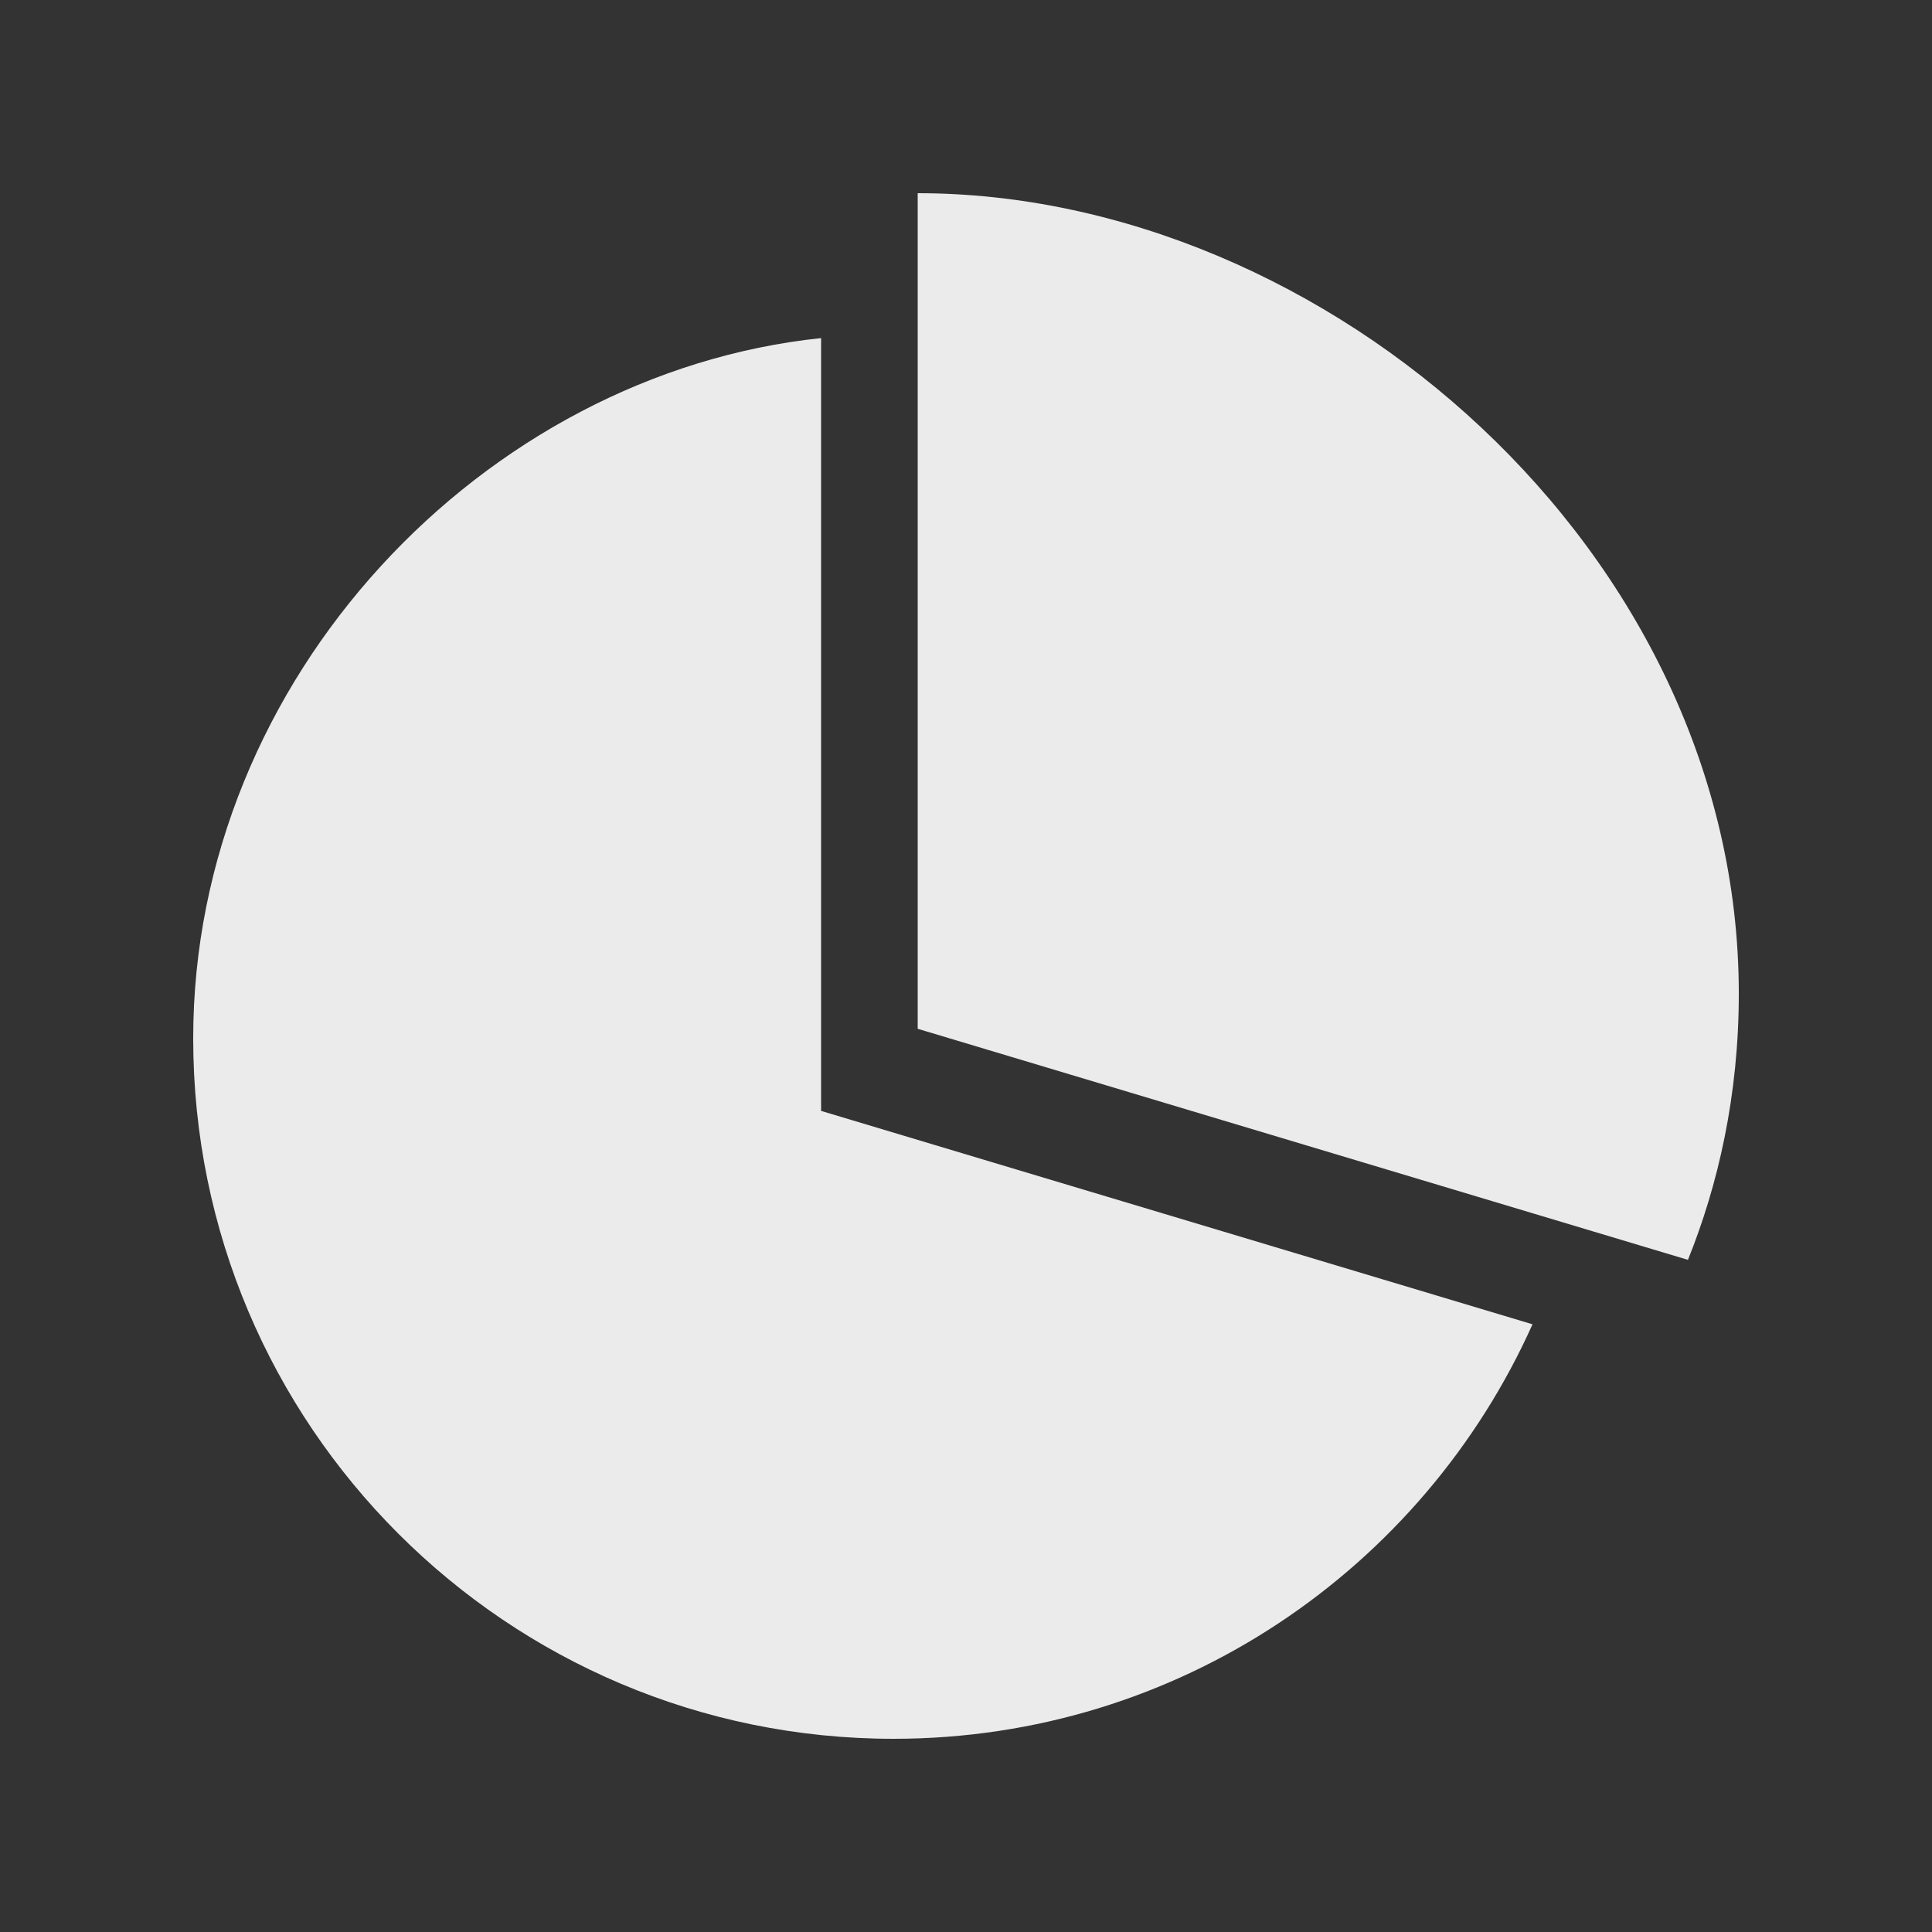 <!-- Generated by IcoMoon.io -->
<svg version="1.1" xmlns="http://www.w3.org/2000/svg" width="40" height="40" viewBox="0 0 40 40">
<rect x="0" y="0" width="40" height="40" fill="#333333" stroke="none"/>
<title>bm-pie-chart</title>
<path fill="#ebebeb" d="M19 4v17.3l15.947 4.784c0.621-1.541 1.053-3.396 1.053-5.513 0-9.152-8.547-16.571-17-16.571v0zM17 7c-6.971 0.728-13 7.026-13 14.5 0 8.008 6.492 14.5 14.5 14.5 5.897 0 10.963-3.526 13.229-8.582l-14.729-4.418v-16z"></path>
</svg>
